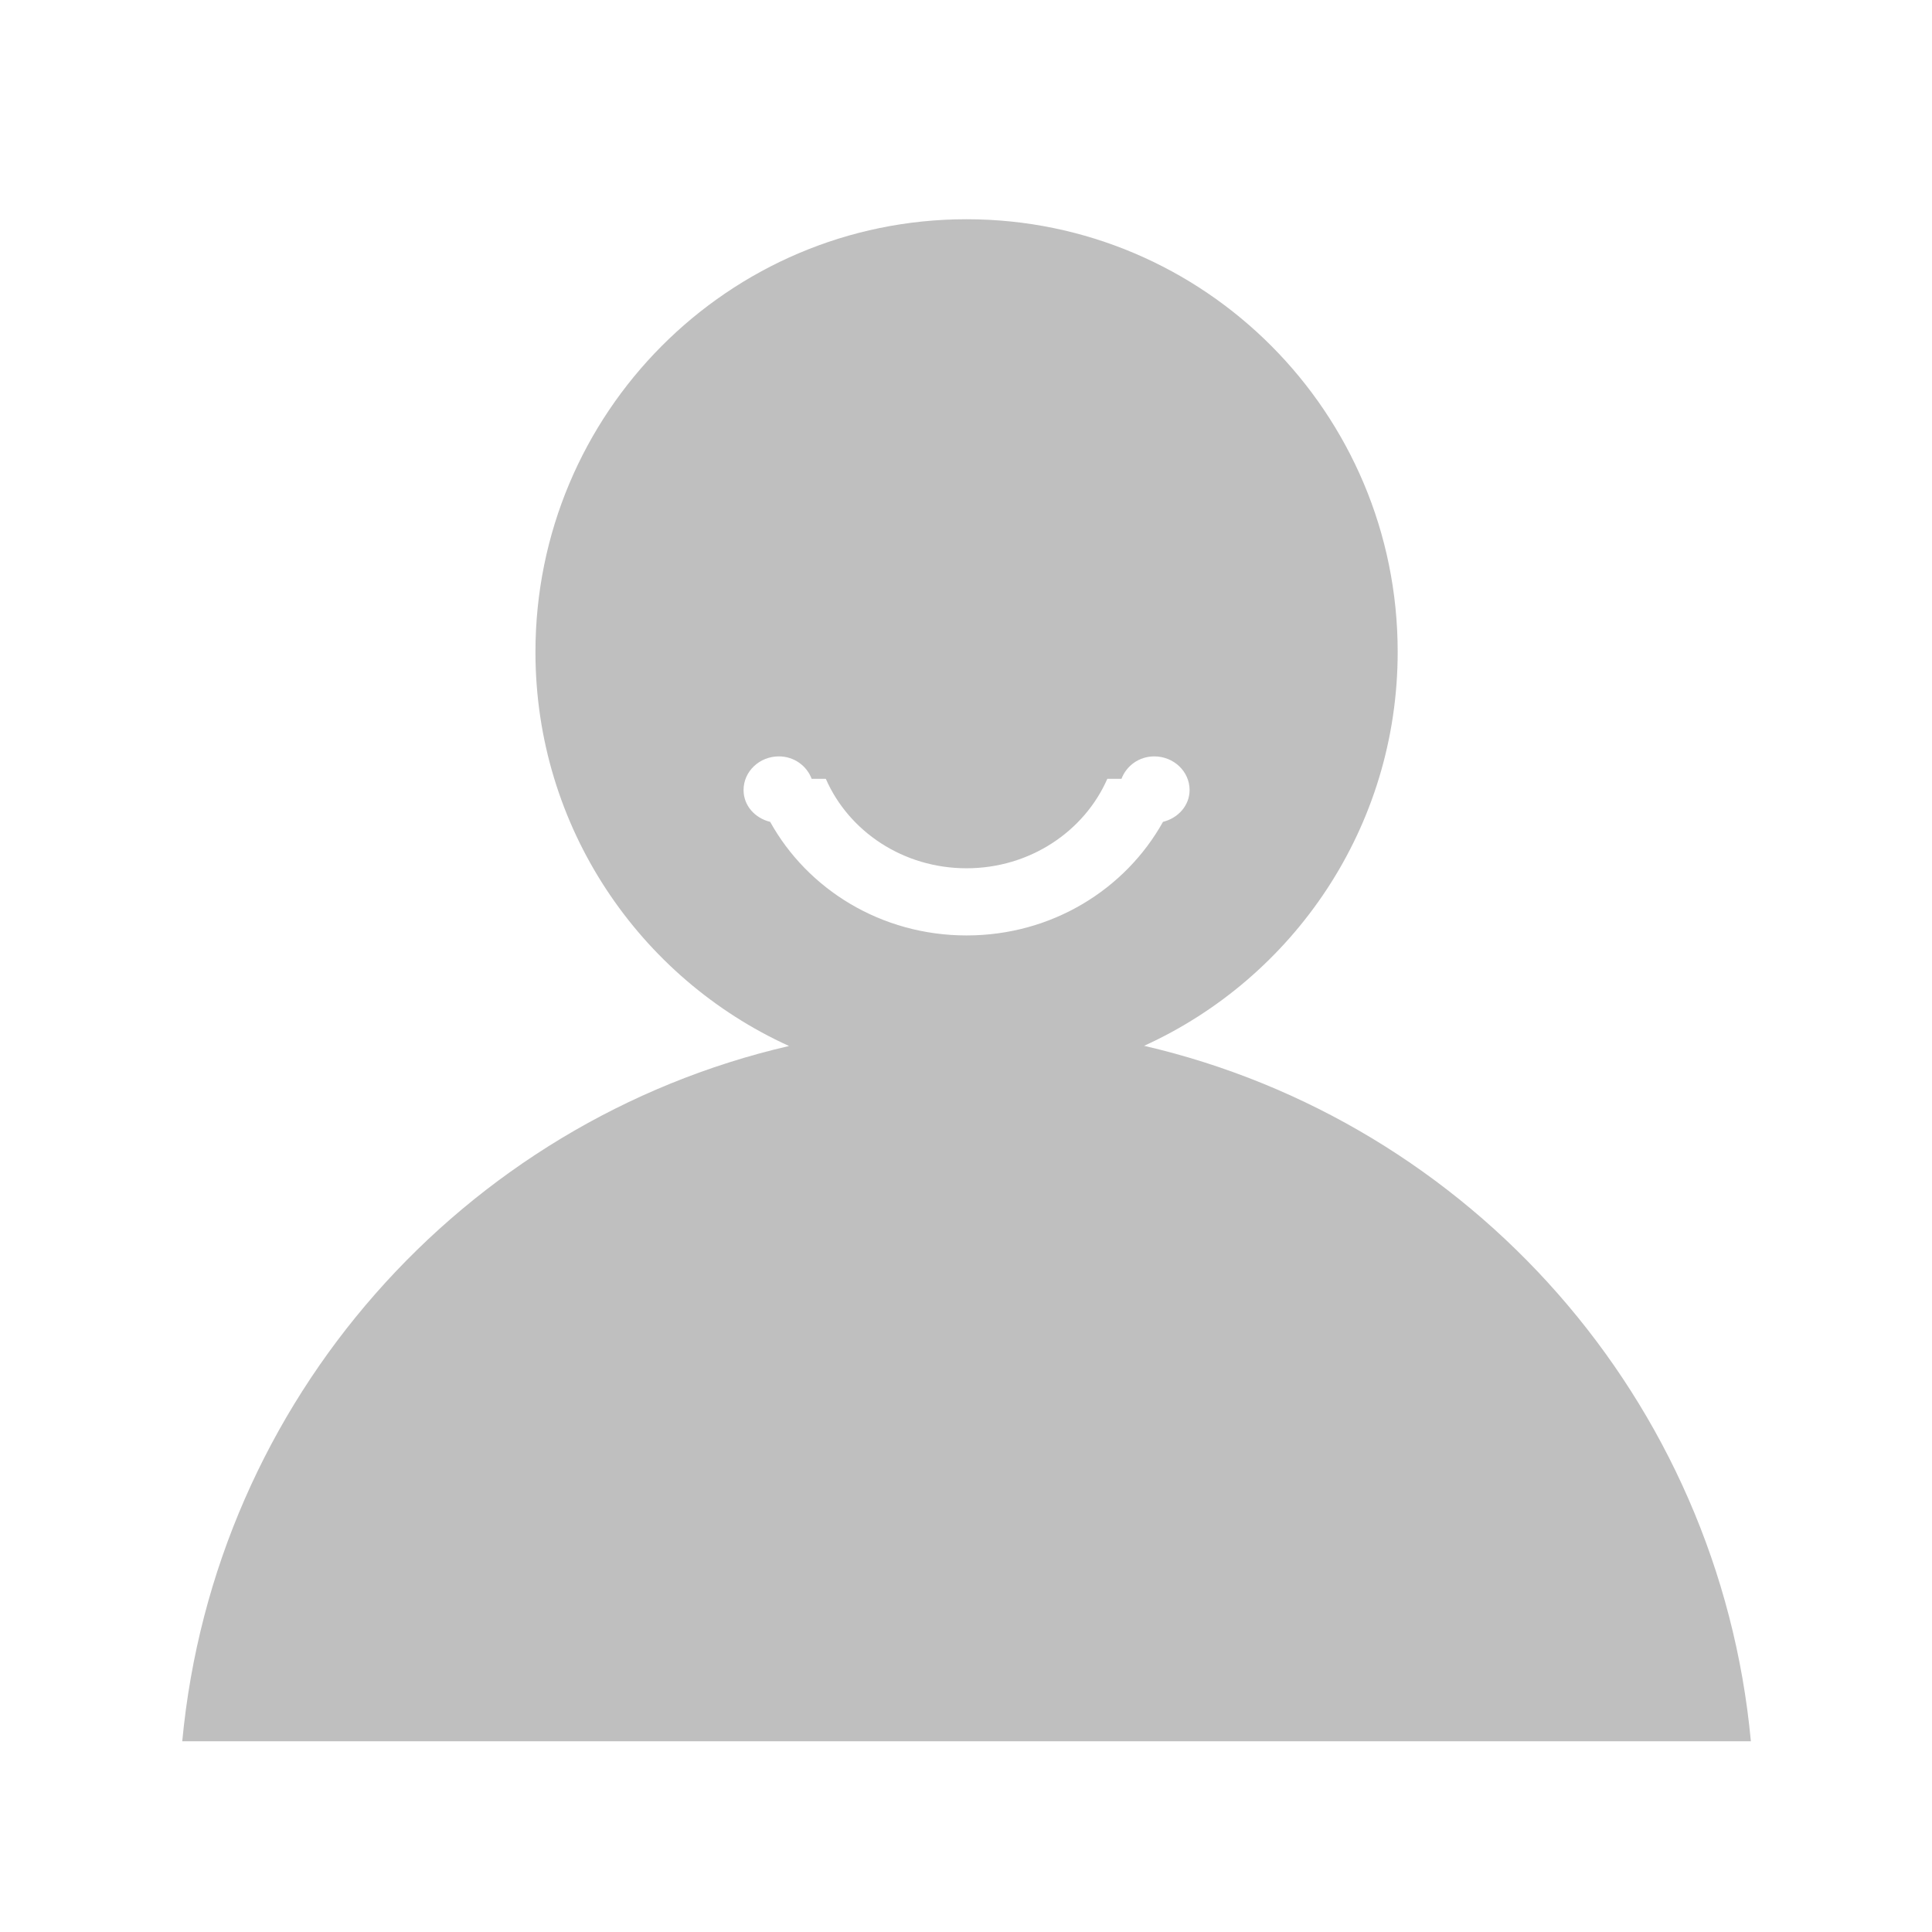 <?xml version="1.0" standalone="no"?><!DOCTYPE svg PUBLIC "-//W3C//DTD SVG 1.1//EN" "http://www.w3.org/Graphics/SVG/1.1/DTD/svg11.dtd"><svg t="1741186707283" class="icon" viewBox="0 0 1024 1024" version="1.1" xmlns="http://www.w3.org/2000/svg" p-id="1360" xmlns:xlink="http://www.w3.org/1999/xlink" width="200" height="200"><path d="M606.4 554.3c79.2-36 134.4-115.9 134.4-208.8 0-126.6-102.3-229.3-228.5-229.3S283.8 218.9 283.8 345.6c0 92.9 55.2 172.8 134.4 208.8-172.8 40-304.6 187.4-321.6 368.5H928c-16.9-181.2-148.7-328.5-321.6-368.6z m-94.1-58.5c-45.3 0-84.3-24.5-104.1-60.2-8.1-2-14.1-8.6-14.1-16.9 0-9.8 8.4-17.8 18.7-17.8 8.1 0 14.8 5 17.4 11.9h7.5c12.2 27.9 41 47.4 74.6 47.4 33.6 0 62.4-19.6 74.6-47.4h7.5c2.6-6.9 9.3-11.9 17.4-11.9 10.3 0 18.7 8 18.7 17.8 0 8.3-6.1 14.9-14.1 16.9-19.9 35.7-58.8 60.2-104.1 60.2z" p-id="1361" fill="#bfbfbf"></path></svg>